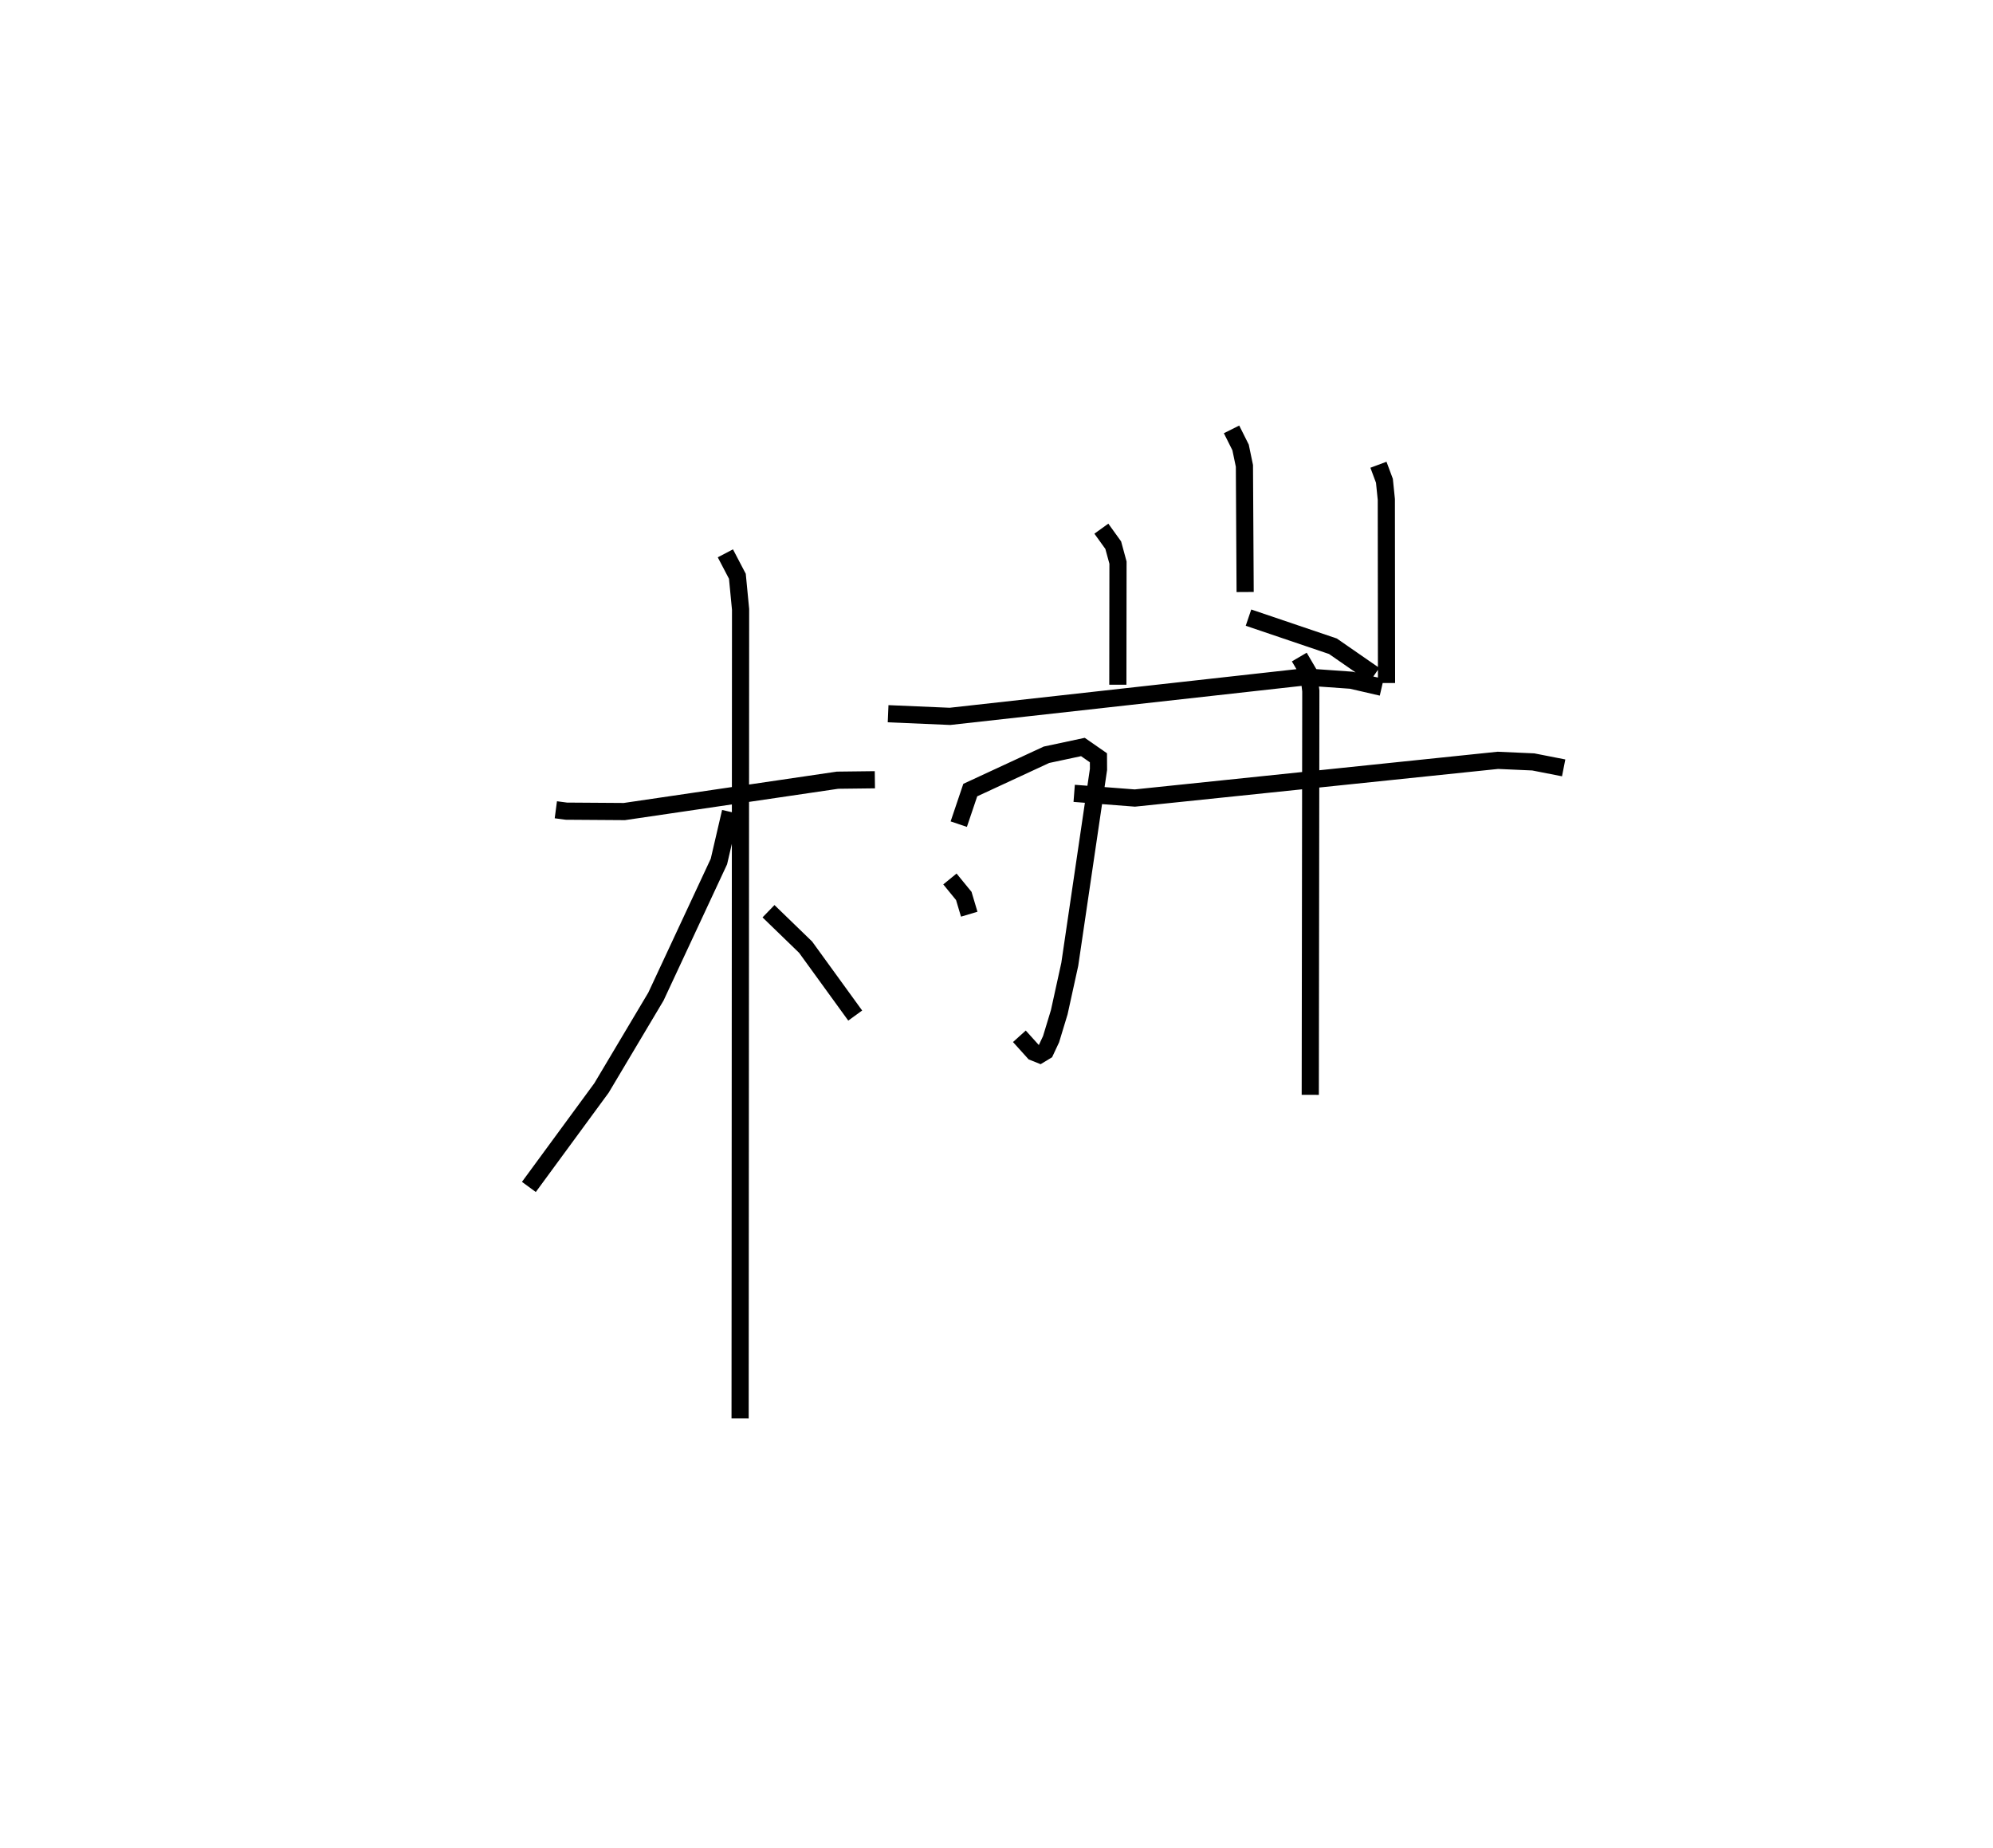 <?xml version="1.0" encoding="utf-8" ?>
<svg baseProfile="full" height="107.592" version="1.1" width="116.051" xmlns="http://www.w3.org/2000/svg" xmlns:ev="http://www.w3.org/2001/xml-events" xmlns:xlink="http://www.w3.org/1999/xlink"><defs /><rect fill="white" height="107.592" width="116.051" x="0" y="0" /><path d="M25,30.399 m0.0,0.0 m7.366,16.751 l0.614,0.081 3.375,0.023 l12.415,-1.826 2.173,-0.026 m-8.705,-13.184 l0.699,1.336 0.186,1.929 l-0.027,47.109 m-0.562,-35.319 l-0.672,2.89 -3.667,7.862 l-3.169,5.321 -4.23,5.765 m13.953,-16.054 l2.161,2.093 2.888,3.982 m14.333,-28.35 l0.692,0.961 0.277,1.017 l-0.009,7.109 m-13.377,1.688 l3.602,0.154 20.65,-2.297 l2.714,0.192 1.776,0.41 m-25.143,11.163 l0.808,0.989 0.317,1.062 m-0.61,-5.243 l0.67,-1.984 4.437,-2.056 l2.122,-0.453 0.904,0.628 l0.004,0.675 -1.673,11.354 l-0.612,2.786 -0.477,1.571 l-0.329,0.702 -0.325,0.197 l-0.356,-0.142 -0.835,-0.926 m12.354,-35.338 l0.526,1.051 0.224,1.075 l0.042,7.344 m0.195,1.491 l4.916,1.666 2.414,1.672 m0.237,-12.24 l0.348,0.934 0.111,1.087 l0.011,10.689 m-18.187,6.423 l3.532,0.273 21.139,-2.195 l2.061,0.092 1.77,0.347 m-15.394,-6.453 l0.547,0.933 0.124,1.042 l-0.032,23.516 " fill="none" stroke="black" stroke-width="1" /></svg>